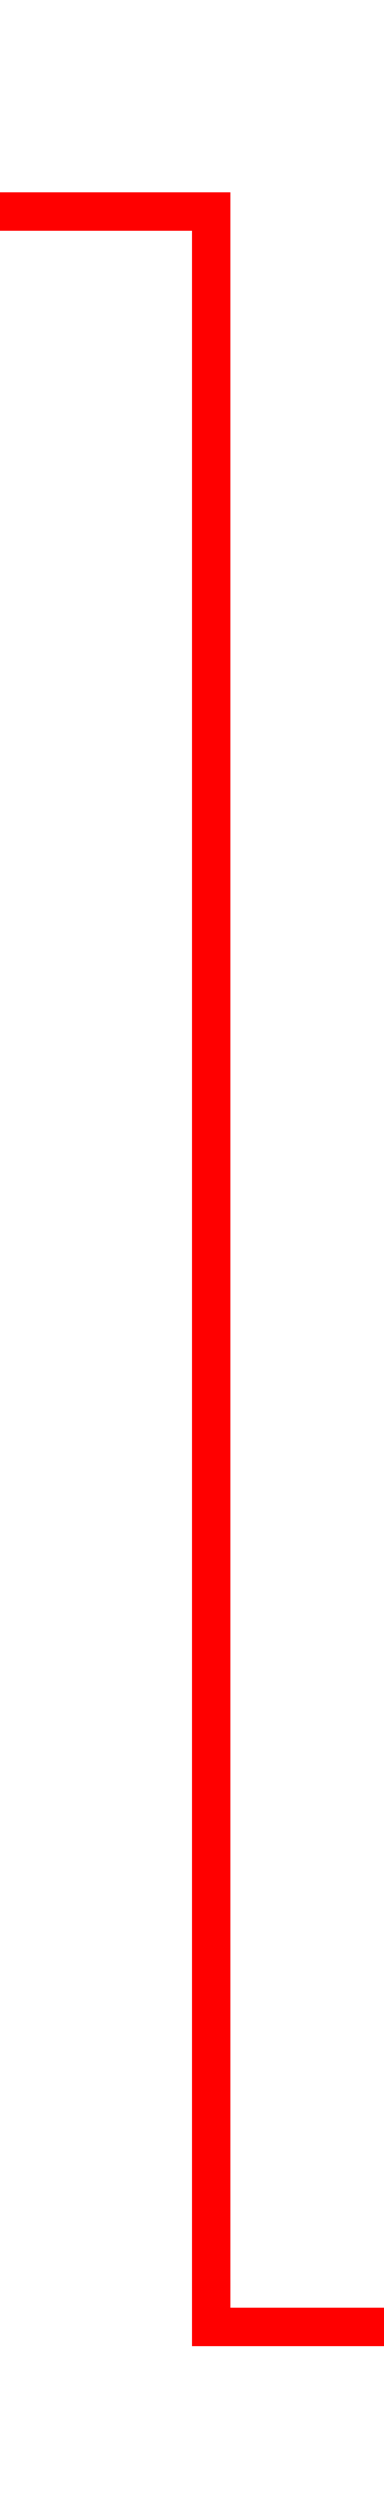 ﻿<?xml version="1.0" encoding="utf-8"?>
<svg version="1.1" xmlns:xlink="http://www.w3.org/1999/xlink" width="10px" height="65px" preserveAspectRatio="xMidYMin meet" viewBox="1176 2593  8 65" xmlns="http://www.w3.org/2000/svg">
  <path d="M 1258 2653.5  L 1180.5 2653.5  L 1180.5 2598.5  L 1168.5 2598.5  " stroke-width="1" stroke="#ff0000" fill="none" />
  <path d="M 1257 2659.8  L 1263 2653.5  L 1257 2647.2  L 1257 2659.8  Z M 1169.5 2592.2  L 1163.5 2598.5  L 1169.5 2604.8  L 1169.5 2592.2  Z " fill-rule="nonzero" fill="#ff0000" stroke="none" />
</svg>